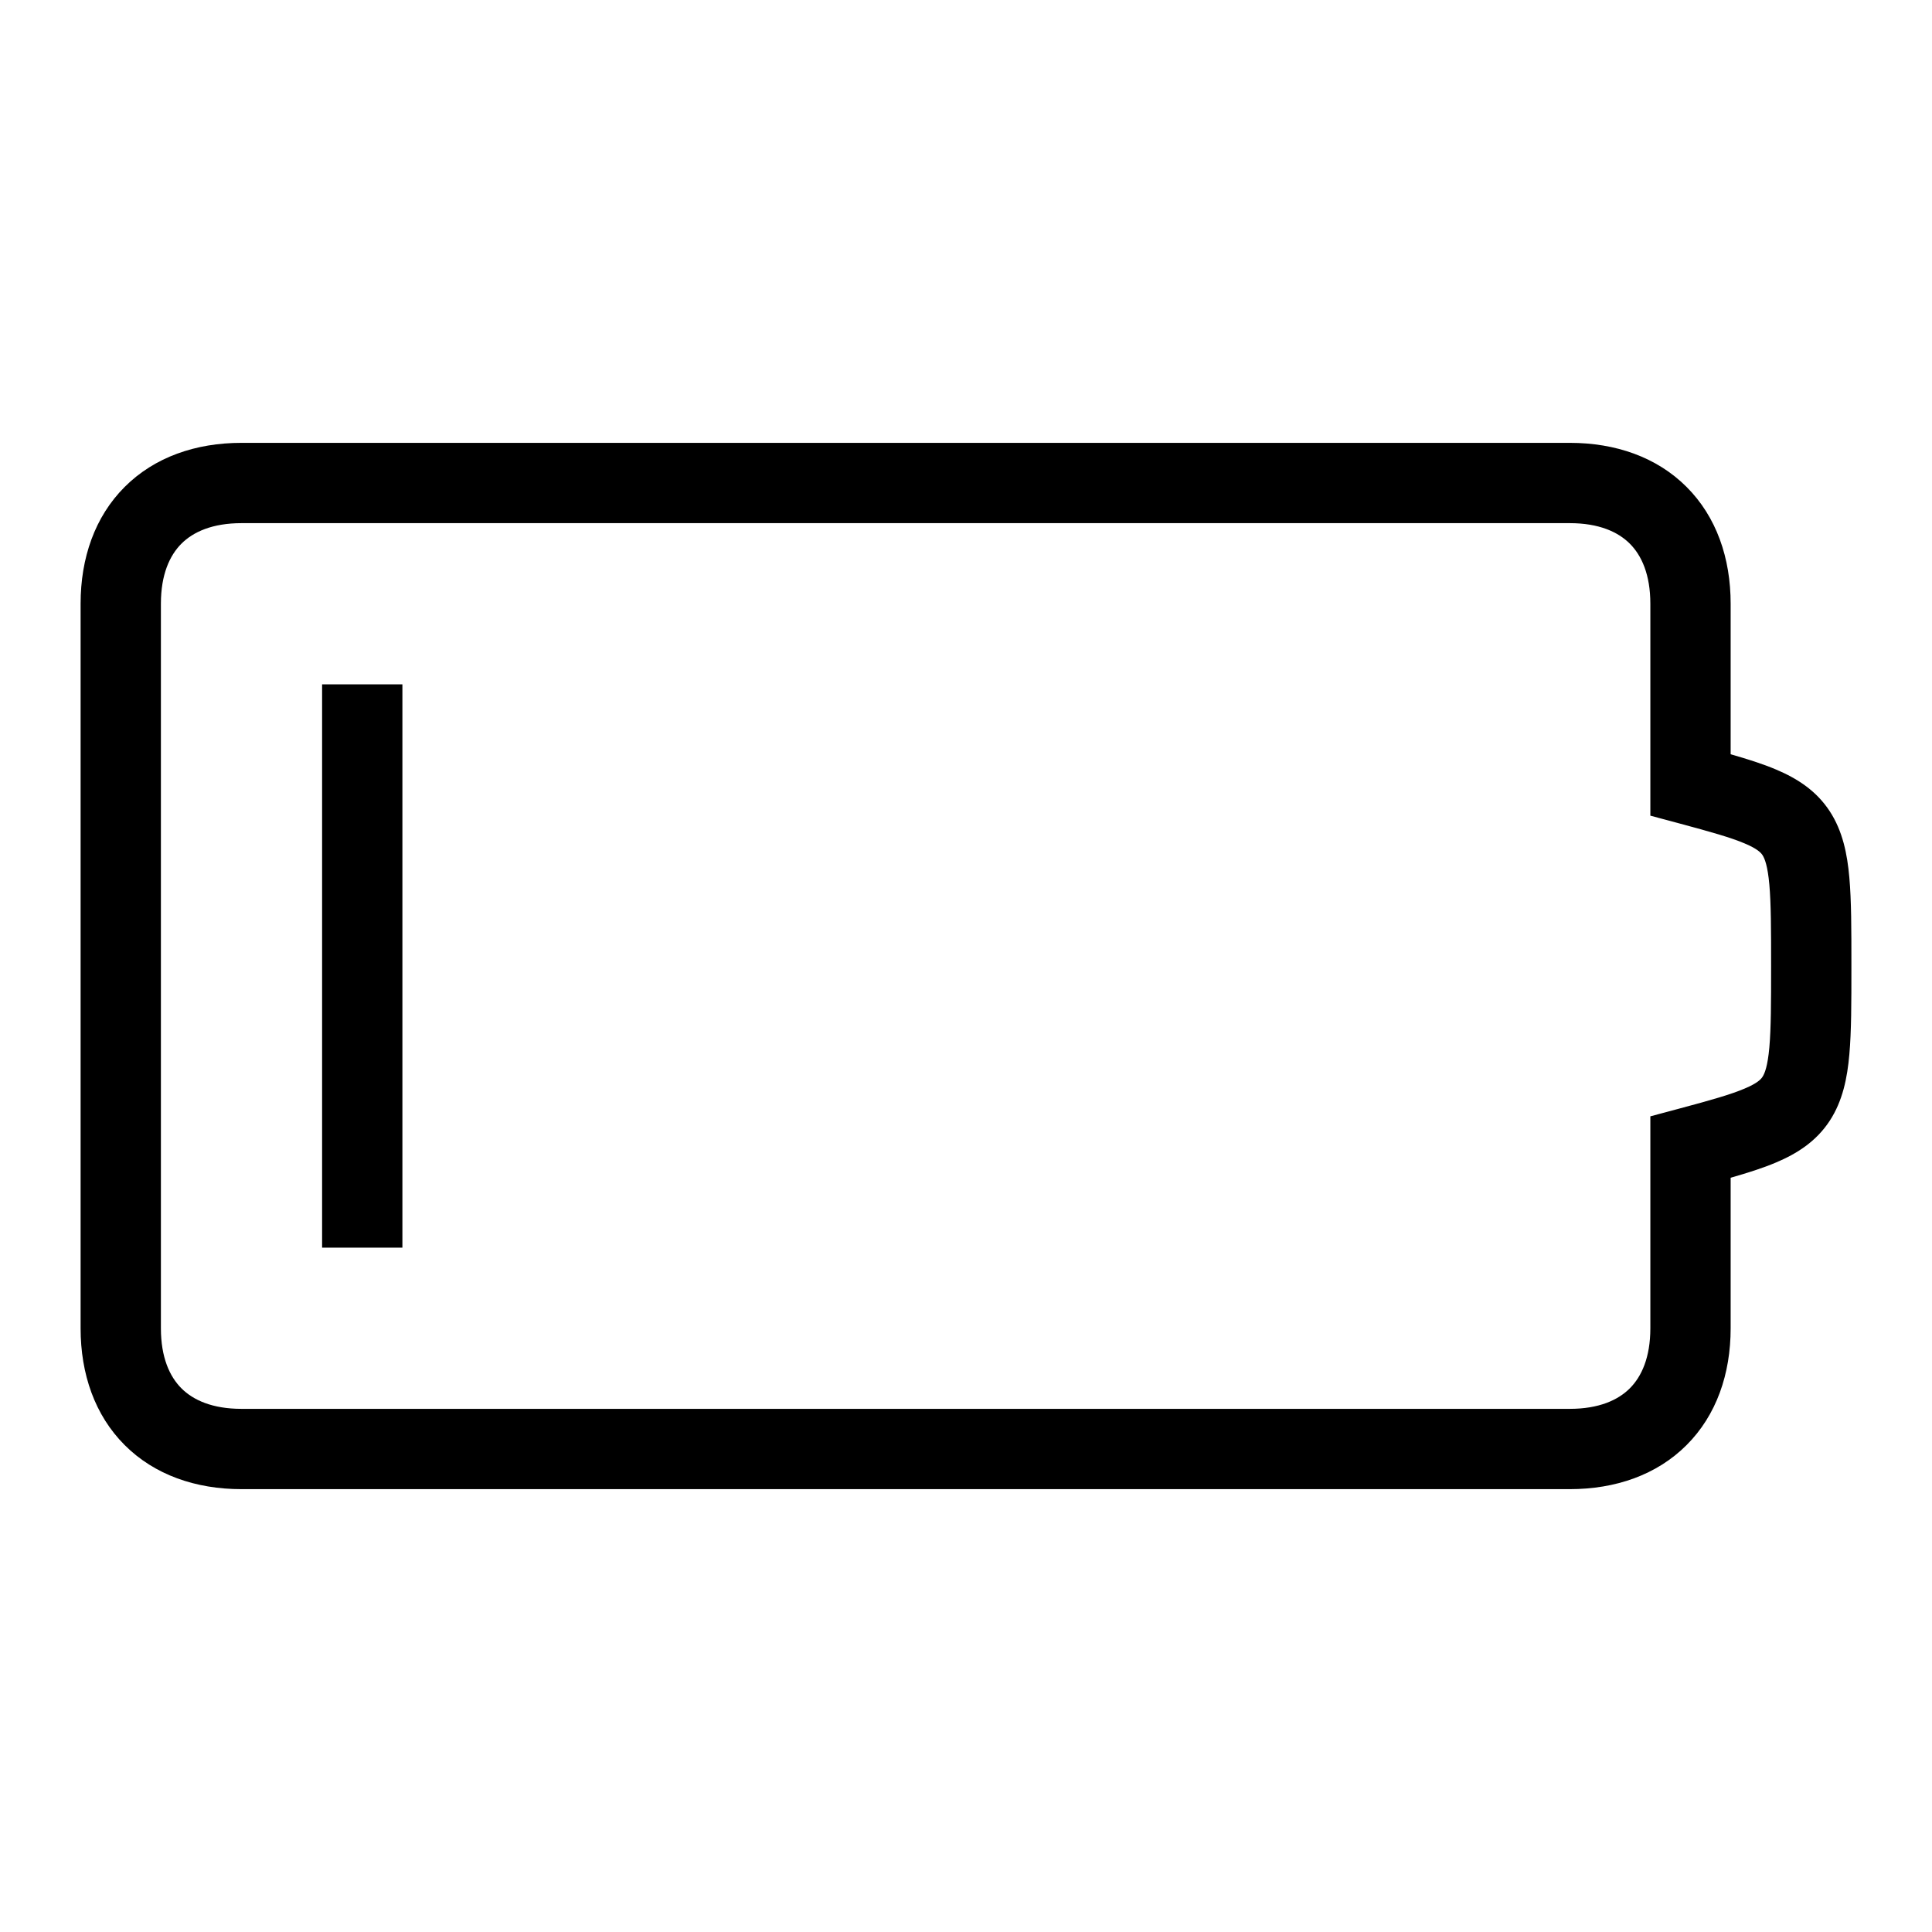 <svg width="48" height="48" viewBox="0 0 32 32" xmlns="http://www.w3.org/2000/svg"><path d="M6.665 20.665V11.335H5.335V20.665H6.665Z" fill="#000000" class="bmwfcol"/><path d="M4 24.665H26C26.757 24.665 27.44 24.43 27.935 23.935C28.43 23.44 28.665 22.757 28.665 22V19.507C28.948 19.426 29.201 19.346 29.415 19.255C29.762 19.109 30.082 18.907 30.307 18.562C30.521 18.234 30.597 17.853 30.631 17.465C30.665 17.083 30.665 16.605 30.665 16.03V15.97C30.665 15.395 30.665 14.917 30.631 14.535C30.597 14.147 30.521 13.766 30.307 13.438C30.082 13.093 29.762 12.891 29.415 12.745C29.201 12.654 28.948 12.574 28.665 12.493V10C28.665 9.243 28.43 8.56 27.935 8.065C27.44 7.57 26.757 7.335 26 7.335H4C3.243 7.335 2.56 7.57 2.065 8.065C1.57 8.56 1.335 9.243 1.335 10V22C1.335 22.757 1.57 23.44 2.065 23.935C2.56 24.43 3.243 24.665 4 24.665ZM26 23.335L4 23.335C3.517 23.335 3.2 23.19 3.005 22.995C2.81 22.8 2.665 22.483 2.665 22L2.665 10C2.665 9.517 2.81 9.2 3.005 9.005C3.2 8.81 3.517 8.665 4 8.665L26 8.665C26.483 8.665 26.8 8.81 26.995 9.005C27.19 9.2 27.335 9.517 27.335 10V13.51L27.828 13.642C28.34 13.78 28.667 13.872 28.897 13.97C29.113 14.061 29.168 14.126 29.193 14.164C29.228 14.219 29.278 14.337 29.306 14.653C29.334 14.969 29.335 15.388 29.335 16C29.335 16.612 29.334 17.032 29.306 17.347C29.278 17.663 29.228 17.781 29.193 17.835C29.168 17.874 29.113 17.939 28.897 18.03C28.667 18.128 28.34 18.221 27.828 18.358L27.335 18.49L27.335 22C27.335 22.483 27.19 22.8 26.995 22.995C26.8 23.19 26.483 23.335 26 23.335Z" fill="#000000" class="bmwfcol"/><title>battery_cell_5_lt_48</title></svg>